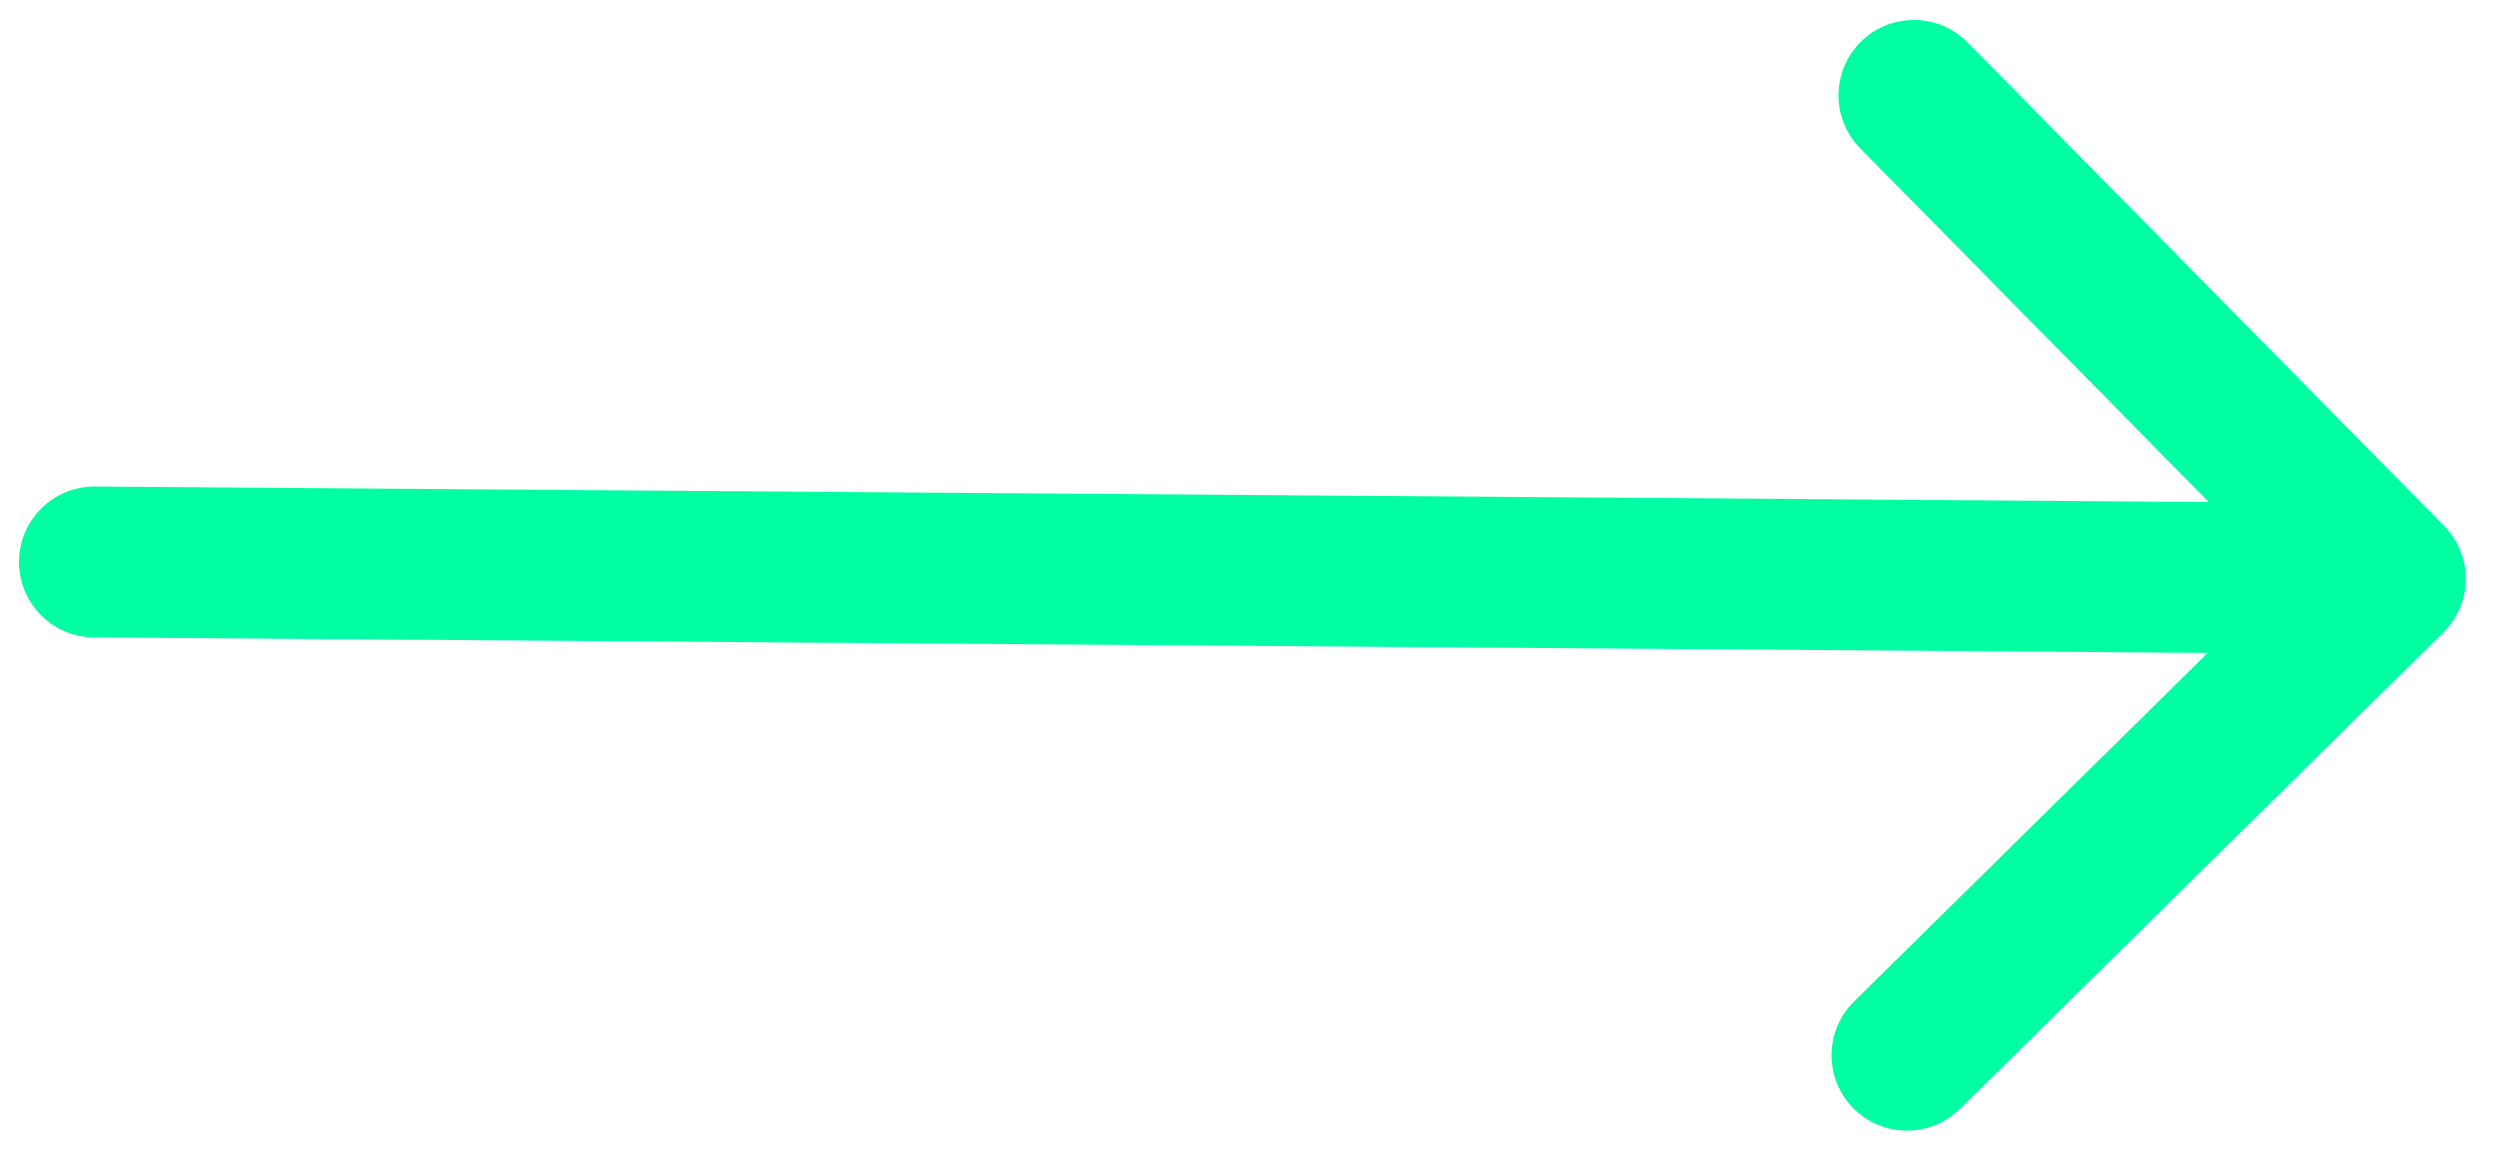 <svg width="39" height="18" viewBox="0 0 39 18" fill="none" xmlns="http://www.w3.org/2000/svg">
<path d="M1.482 7.59C0.832 7.585 0.302 8.108 0.297 8.758C0.292 9.408 0.815 9.938 1.465 9.943L1.482 7.59ZM38.116 9.867C38.578 9.411 38.584 8.666 38.128 8.204L30.695 0.662C30.239 0.199 29.494 0.194 29.031 0.65C28.569 1.106 28.563 1.851 29.019 2.313L35.626 9.017L28.923 15.623C28.46 16.079 28.455 16.824 28.911 17.287C29.367 17.75 30.112 17.755 30.575 17.299L38.116 9.867ZM1.465 9.943L37.281 10.206L37.298 7.853L1.482 7.59L1.465 9.943Z" fill="#00FFA3"/>
</svg>
